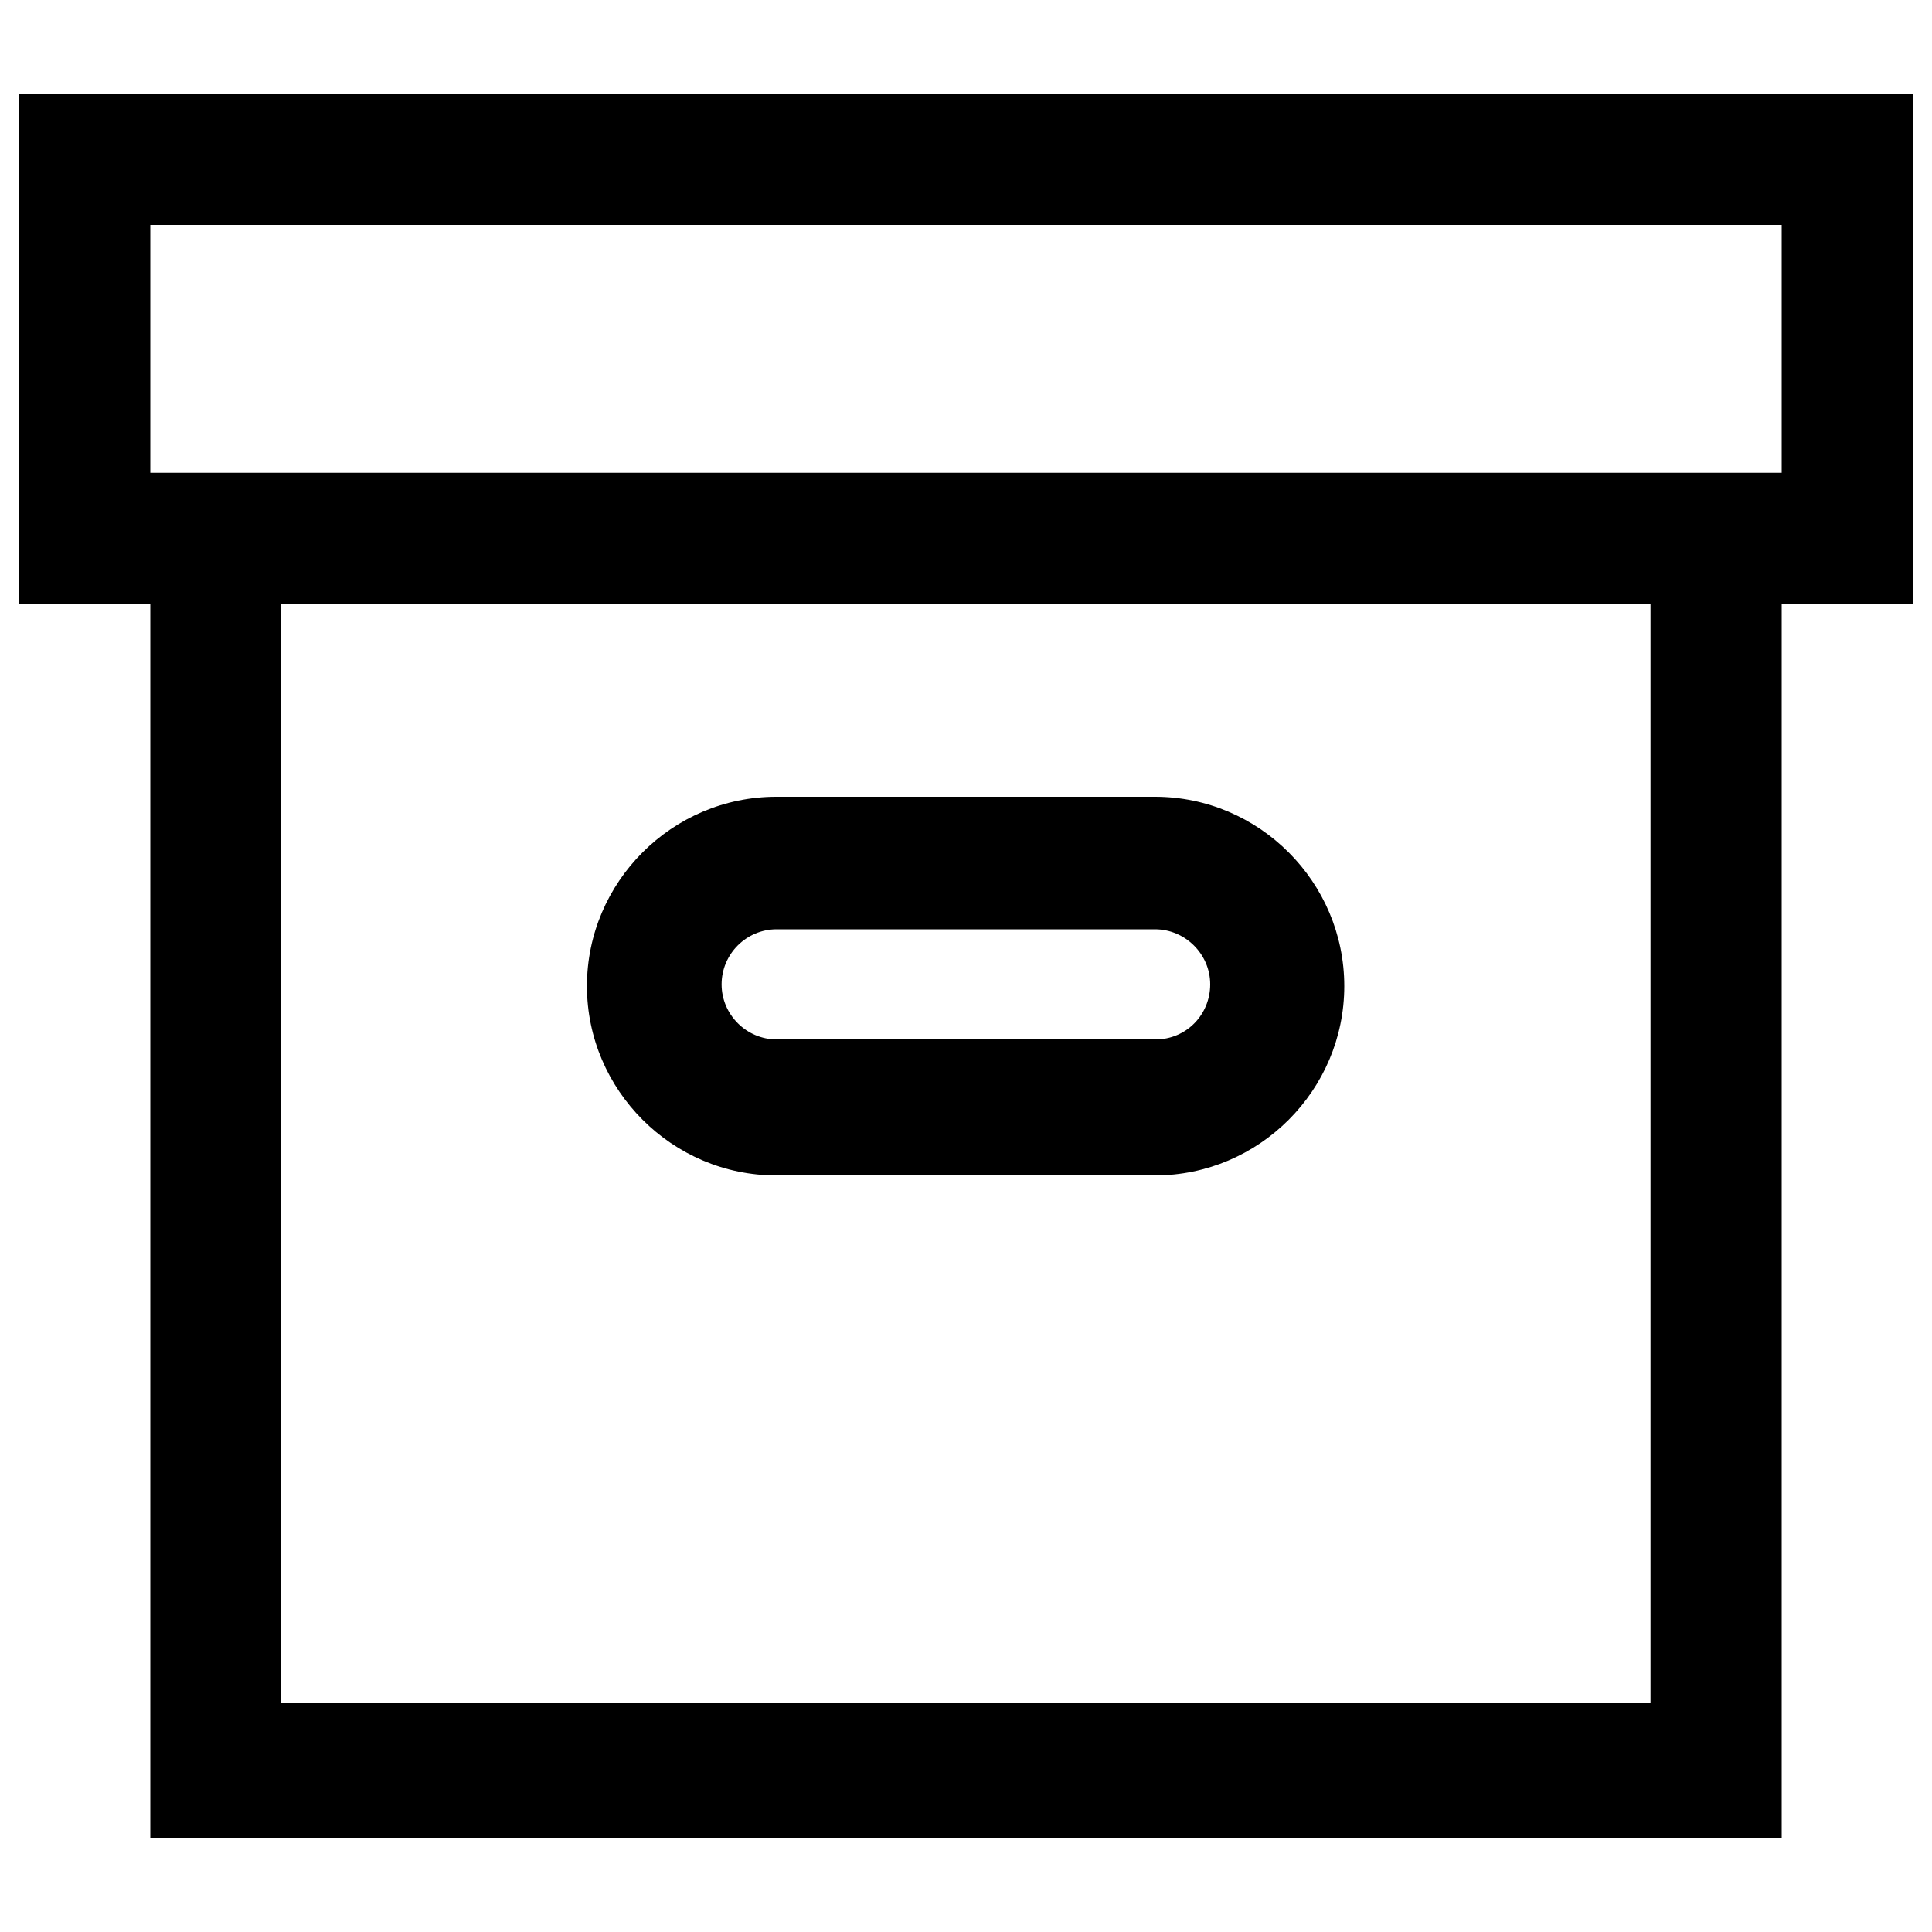 <?xml version="1.0" encoding="utf-8"?>
<!-- Svg Vector Icons : http://www.onlinewebfonts.com/icon -->
<!DOCTYPE svg PUBLIC "-//W3C//DTD SVG 1.1//EN" "http://www.w3.org/Graphics/SVG/1.1/DTD/svg11.dtd">
<svg version="1.1" xmlns="http://www.w3.org/2000/svg" xmlns:xlink="http://www.w3.org/1999/xlink" x="0px" y="0px" viewBox="0 0 1000 1000" enable-background="new 0 0 1000 1000" xml:space="preserve">
<g><path d="M597.8,481c15.6,0,28.6,12.8,28.6,28.5c0,15.7-12.4,28.5-28.3,28.5H402c-15.6,0-28.5-12.8-28.5-28.5c0-15.7,12.8-28.5,28.5-28.5h194.3 M597.8,412.4h-196c-53.9,0-98,44.1-98,98c0,53.8,44.1,98,98,98h196c53.9,0,98-44.1,98-98C695.8,456.5,651.7,412.4,597.8,412.4L597.8,412.4z"/><path d="M990,48.6H10v263.9h67.8v638.9h844.4V312.5H990V48.6z M854.3,881.6h-709V312.5h709V881.6z M922.2,244.7H77.8V116.4h844.4V244.7z"/></g>
</svg>